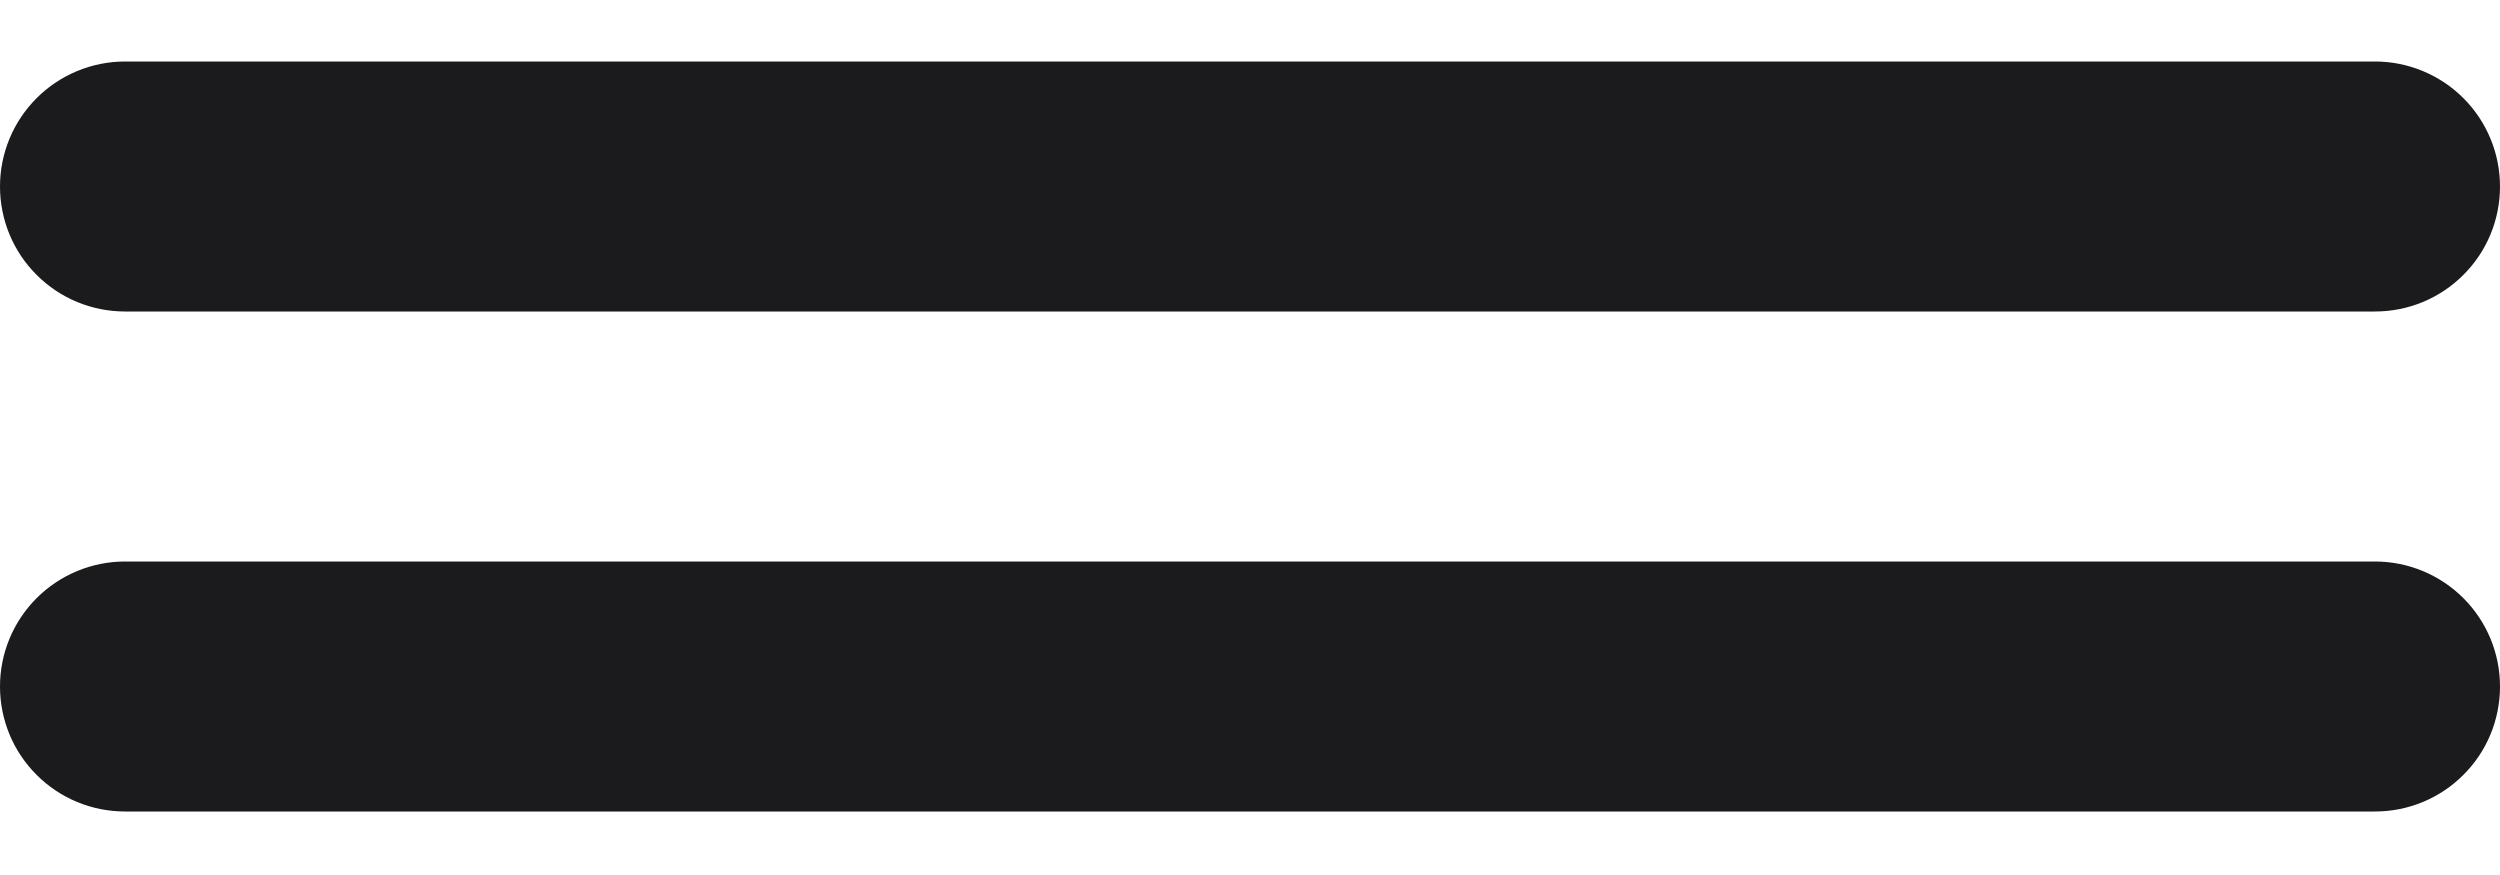 <svg width="20" height="7" viewBox="0 0 20 7" fill="none" xmlns="http://www.w3.org/2000/svg">
<path d="M1 2.492H19C19.265 2.492 19.52 2.387 19.707 2.199C19.895 2.012 20 1.758 20 1.492C20 1.227 19.895 0.973 19.707 0.785C19.52 0.598 19.265 0.492 19 0.492H1C0.735 0.492 0.48 0.598 0.293 0.785C0.105 0.973 0 1.227 0 1.492C0 1.758 0.105 2.012 0.293 2.199C0.48 2.387 0.735 2.492 1 2.492ZM19 4.492H1C0.735 4.492 0.48 4.598 0.293 4.785C0.105 4.973 0 5.227 0 5.492C0 5.758 0.105 6.012 0.293 6.199C0.48 6.387 0.735 6.492 1 6.492H19C19.265 6.492 19.52 6.387 19.707 6.199C19.895 6.012 20 5.758 20 5.492C20 5.227 19.895 4.973 19.707 4.785C19.52 4.598 19.265 4.492 19 4.492Z" fill="#1b1b1d"/>
</svg>
